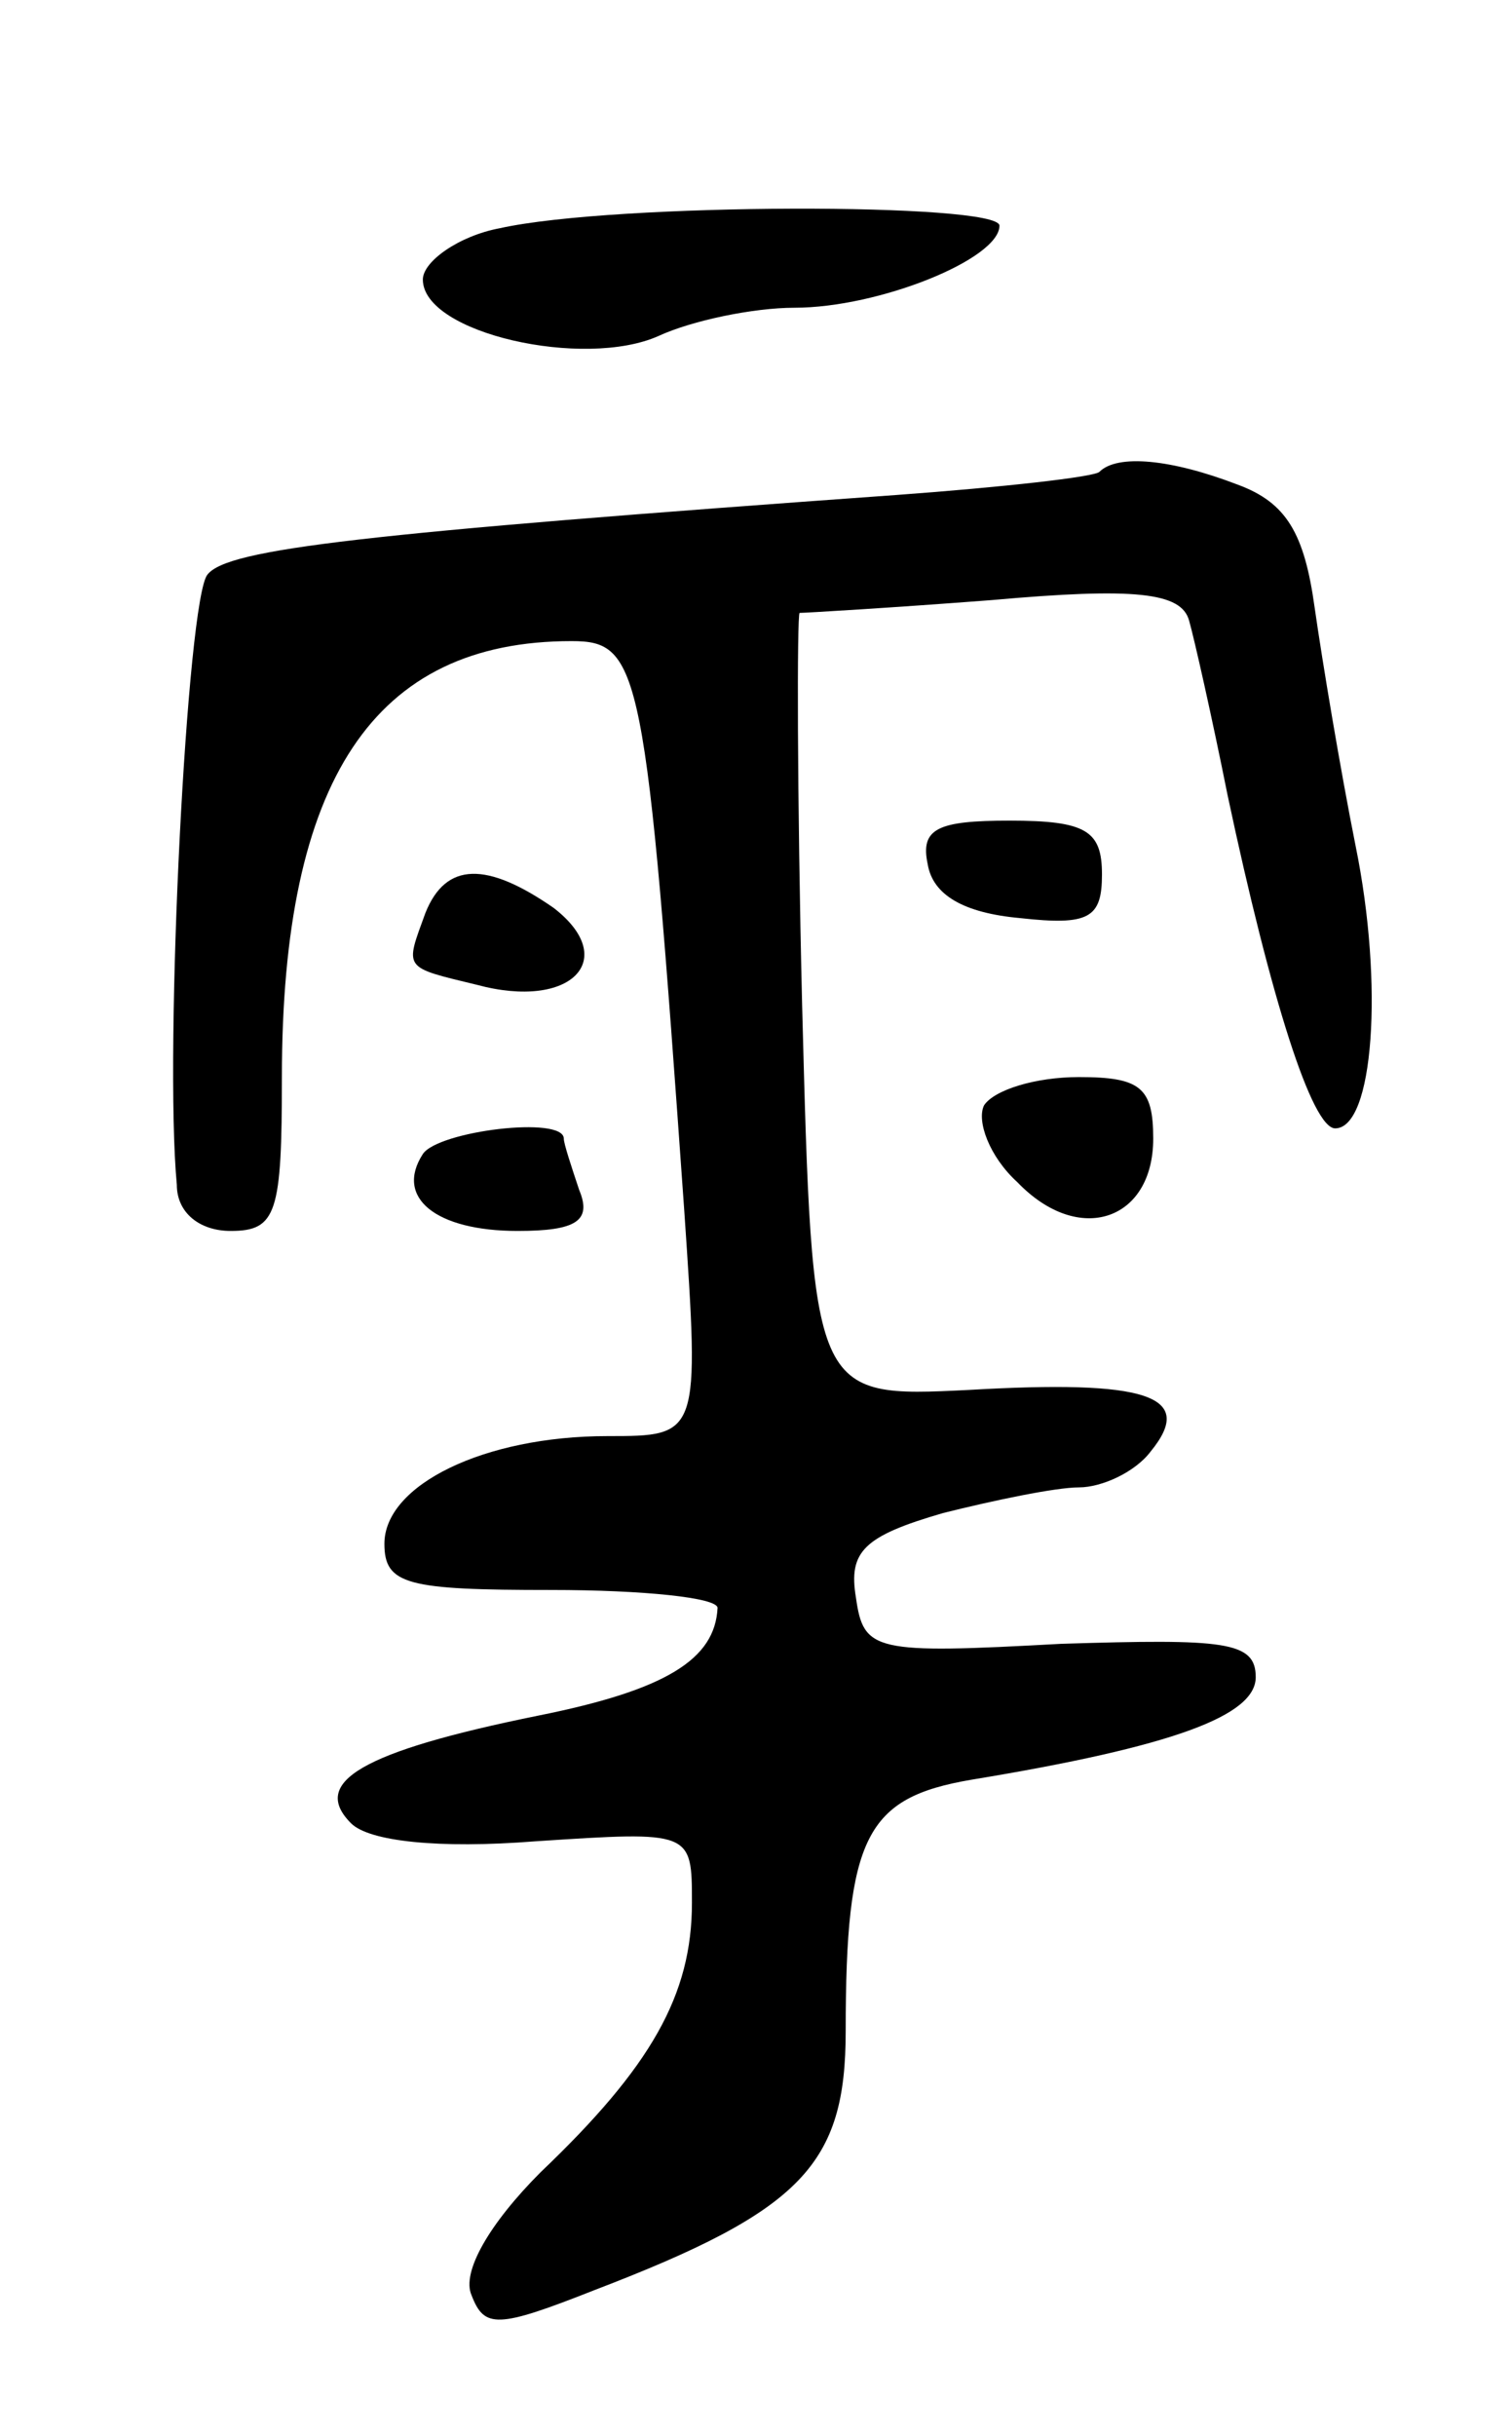 <svg version="1.0" xmlns="http://www.w3.org/2000/svg"
 width="59pt" height="95pt" viewBox="0 0 59 95"
 preserveAspectRatio="xMidYMid meet">
<g transform="translate(0,95) scale(0.1,-0.1)"
fill="#000000" stroke="none">
<path d="M195 861 c-16 -3 -30 -13 -30 -20 0 -21 63 -35 92 -22 13 6 37 11 53
11 33 0 80 19 80 32 0 9 -150 9 -195 -1z"/>
<path d="M429 766 c-2 -2 -38 -6 -79 -9 -209 -15 -261 -21 -269 -31 -8 -9 -17
-185 -12 -238 0 -11 9 -18 21 -18 18 0 20 7 20 60 0 116 36 170 113 170 27 0
29 -10 44 -222 6 -88 6 -88 -30 -88 -48 0 -87 -19 -87 -42 0 -16 9 -18 65 -18
36 0 65 -3 65 -7 -1 -20 -20 -32 -70 -42 -69 -14 -89 -26 -73 -42 7 -7 34 -10
72 -7 61 4 61 4 61 -24 0 -36 -16 -64 -59 -105 -20 -20 -31 -39 -27 -48 5 -13
10 -13 48 2 81 31 98 49 98 101 0 76 8 91 49 98 79 13 111 25 111 40 0 14 -12
15 -76 13 -73 -4 -77 -3 -80 18 -3 18 3 24 34 33 20 5 44 10 53 10 9 0 22 6
28 14 18 22 -2 28 -71 24 -61 -3 -61 -3 -65 150 -2 83 -2 152 -1 153 2 0 36 2
75 5 56 5 74 3 77 -8 2 -7 9 -38 15 -68 17 -80 33 -130 42 -130 15 0 19 56 8
110 -6 30 -13 72 -16 93 -4 29 -11 41 -30 48 -26 10 -47 12 -54 5z"/>
<path d="M362 613 c2 -12 14 -19 36 -21 27 -3 32 0 32 17 0 17 -6 21 -36 21
-28 0 -35 -3 -32 -17z"/>
<path d="M166 594 c-8 -22 -9 -21 20 -28 37 -10 56 10 30 30 -26 18 -42 18
-50 -2z"/>
<path d="M384 519 c-3 -6 2 -20 13 -30 24 -25 53 -15 53 17 0 20 -5 24 -29 24
-17 0 -33 -5 -37 -11z"/>
<path d="M165 500 c-11 -17 5 -30 37 -30 23 0 29 4 24 16 -3 9 -6 18 -6 20 0
9 -49 3 -55 -6z"/>
</g>
</svg>
